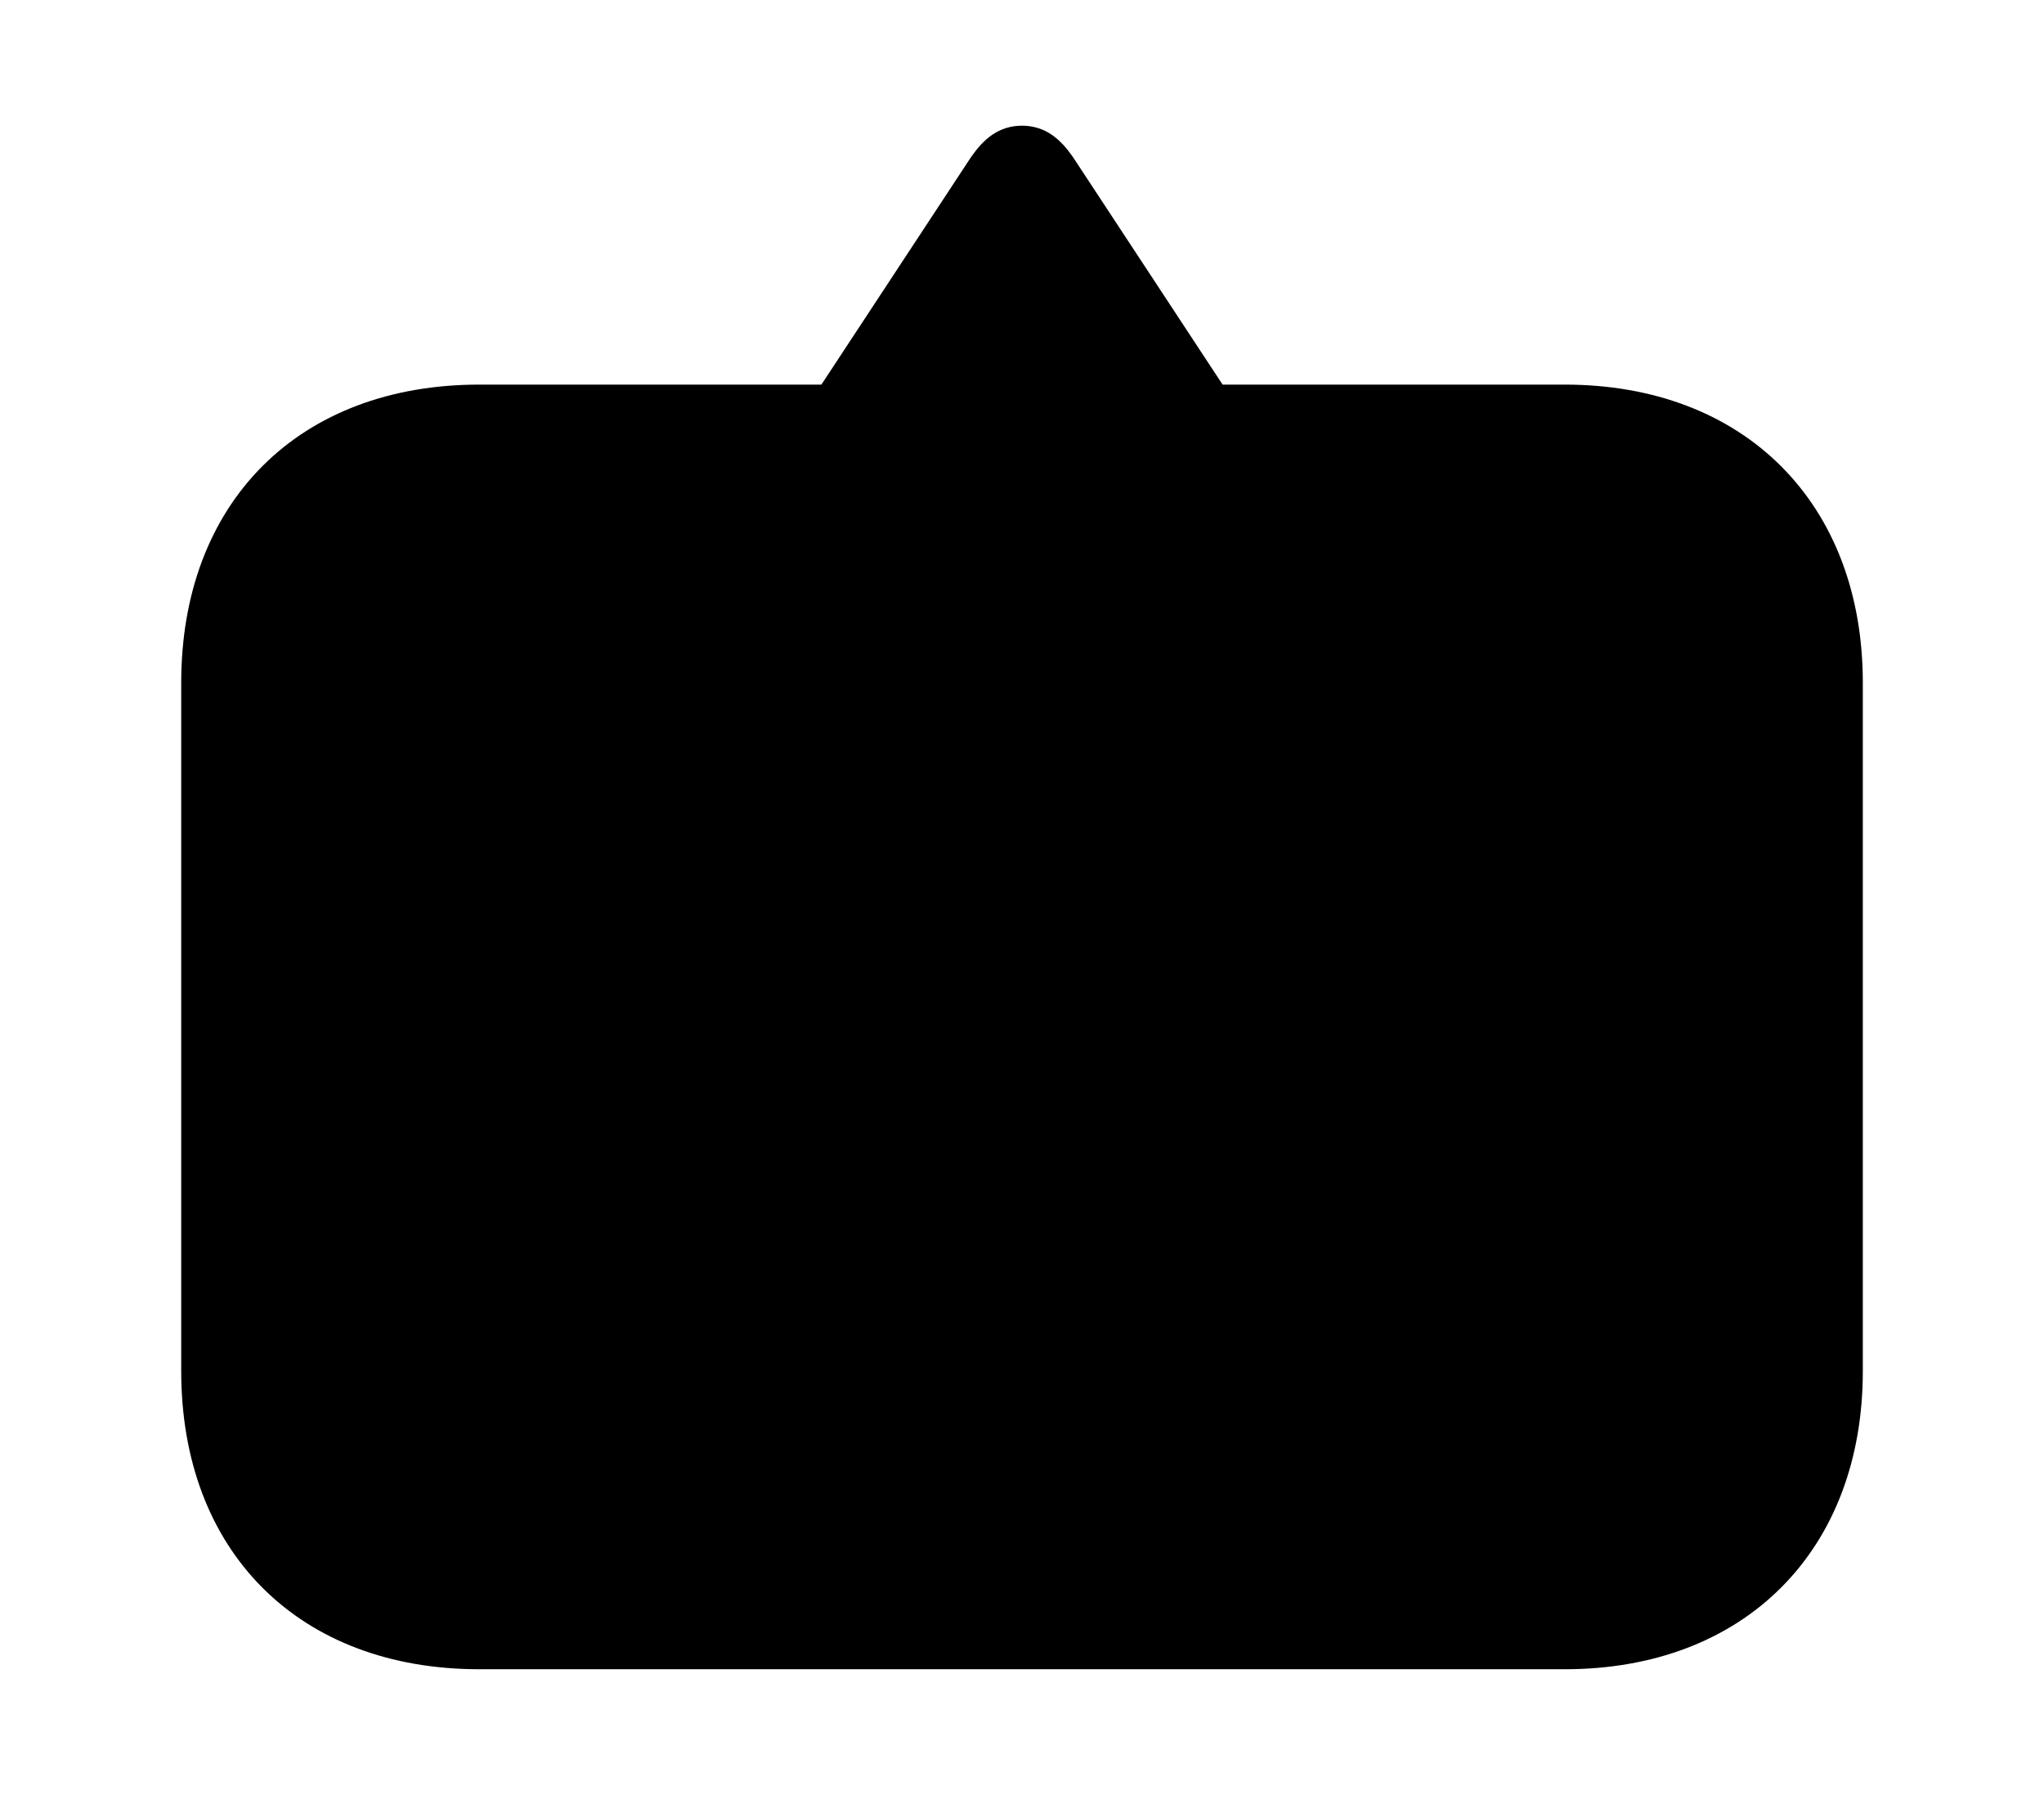 <svg width='56.16px' height='49.307px' direction='ltr' xmlns='http://www.w3.org/2000/svg' version='1.1'>
<g fill-rule='nonzero' transform='scale(1,-1) translate(0,-49.307)'>
<path fill='black' stroke='black' fill-opacity='1.0' stroke-width='1.0' d='
    M 28.08,45.354
    C 27.672,45.354 27.393,45.139 27.092,44.709
    L 22.838,38.242
    L 13.17,38.242
    C 8.486,38.242 5.479,35.234 5.479,30.551
    L 5.479,11.645
    C 5.479,6.961 8.486,3.953 13.17,3.953
    L 42.99,3.953
    C 47.674,3.953 50.682,7.004 50.682,11.645
    L 50.682,30.551
    C 50.682,35.191 47.674,38.242 42.99,38.242
    L 33.322,38.242
    L 29.068,44.709
    C 28.768,45.139 28.488,45.354 28.08,45.354
    Z
' />
</g>
</svg>
